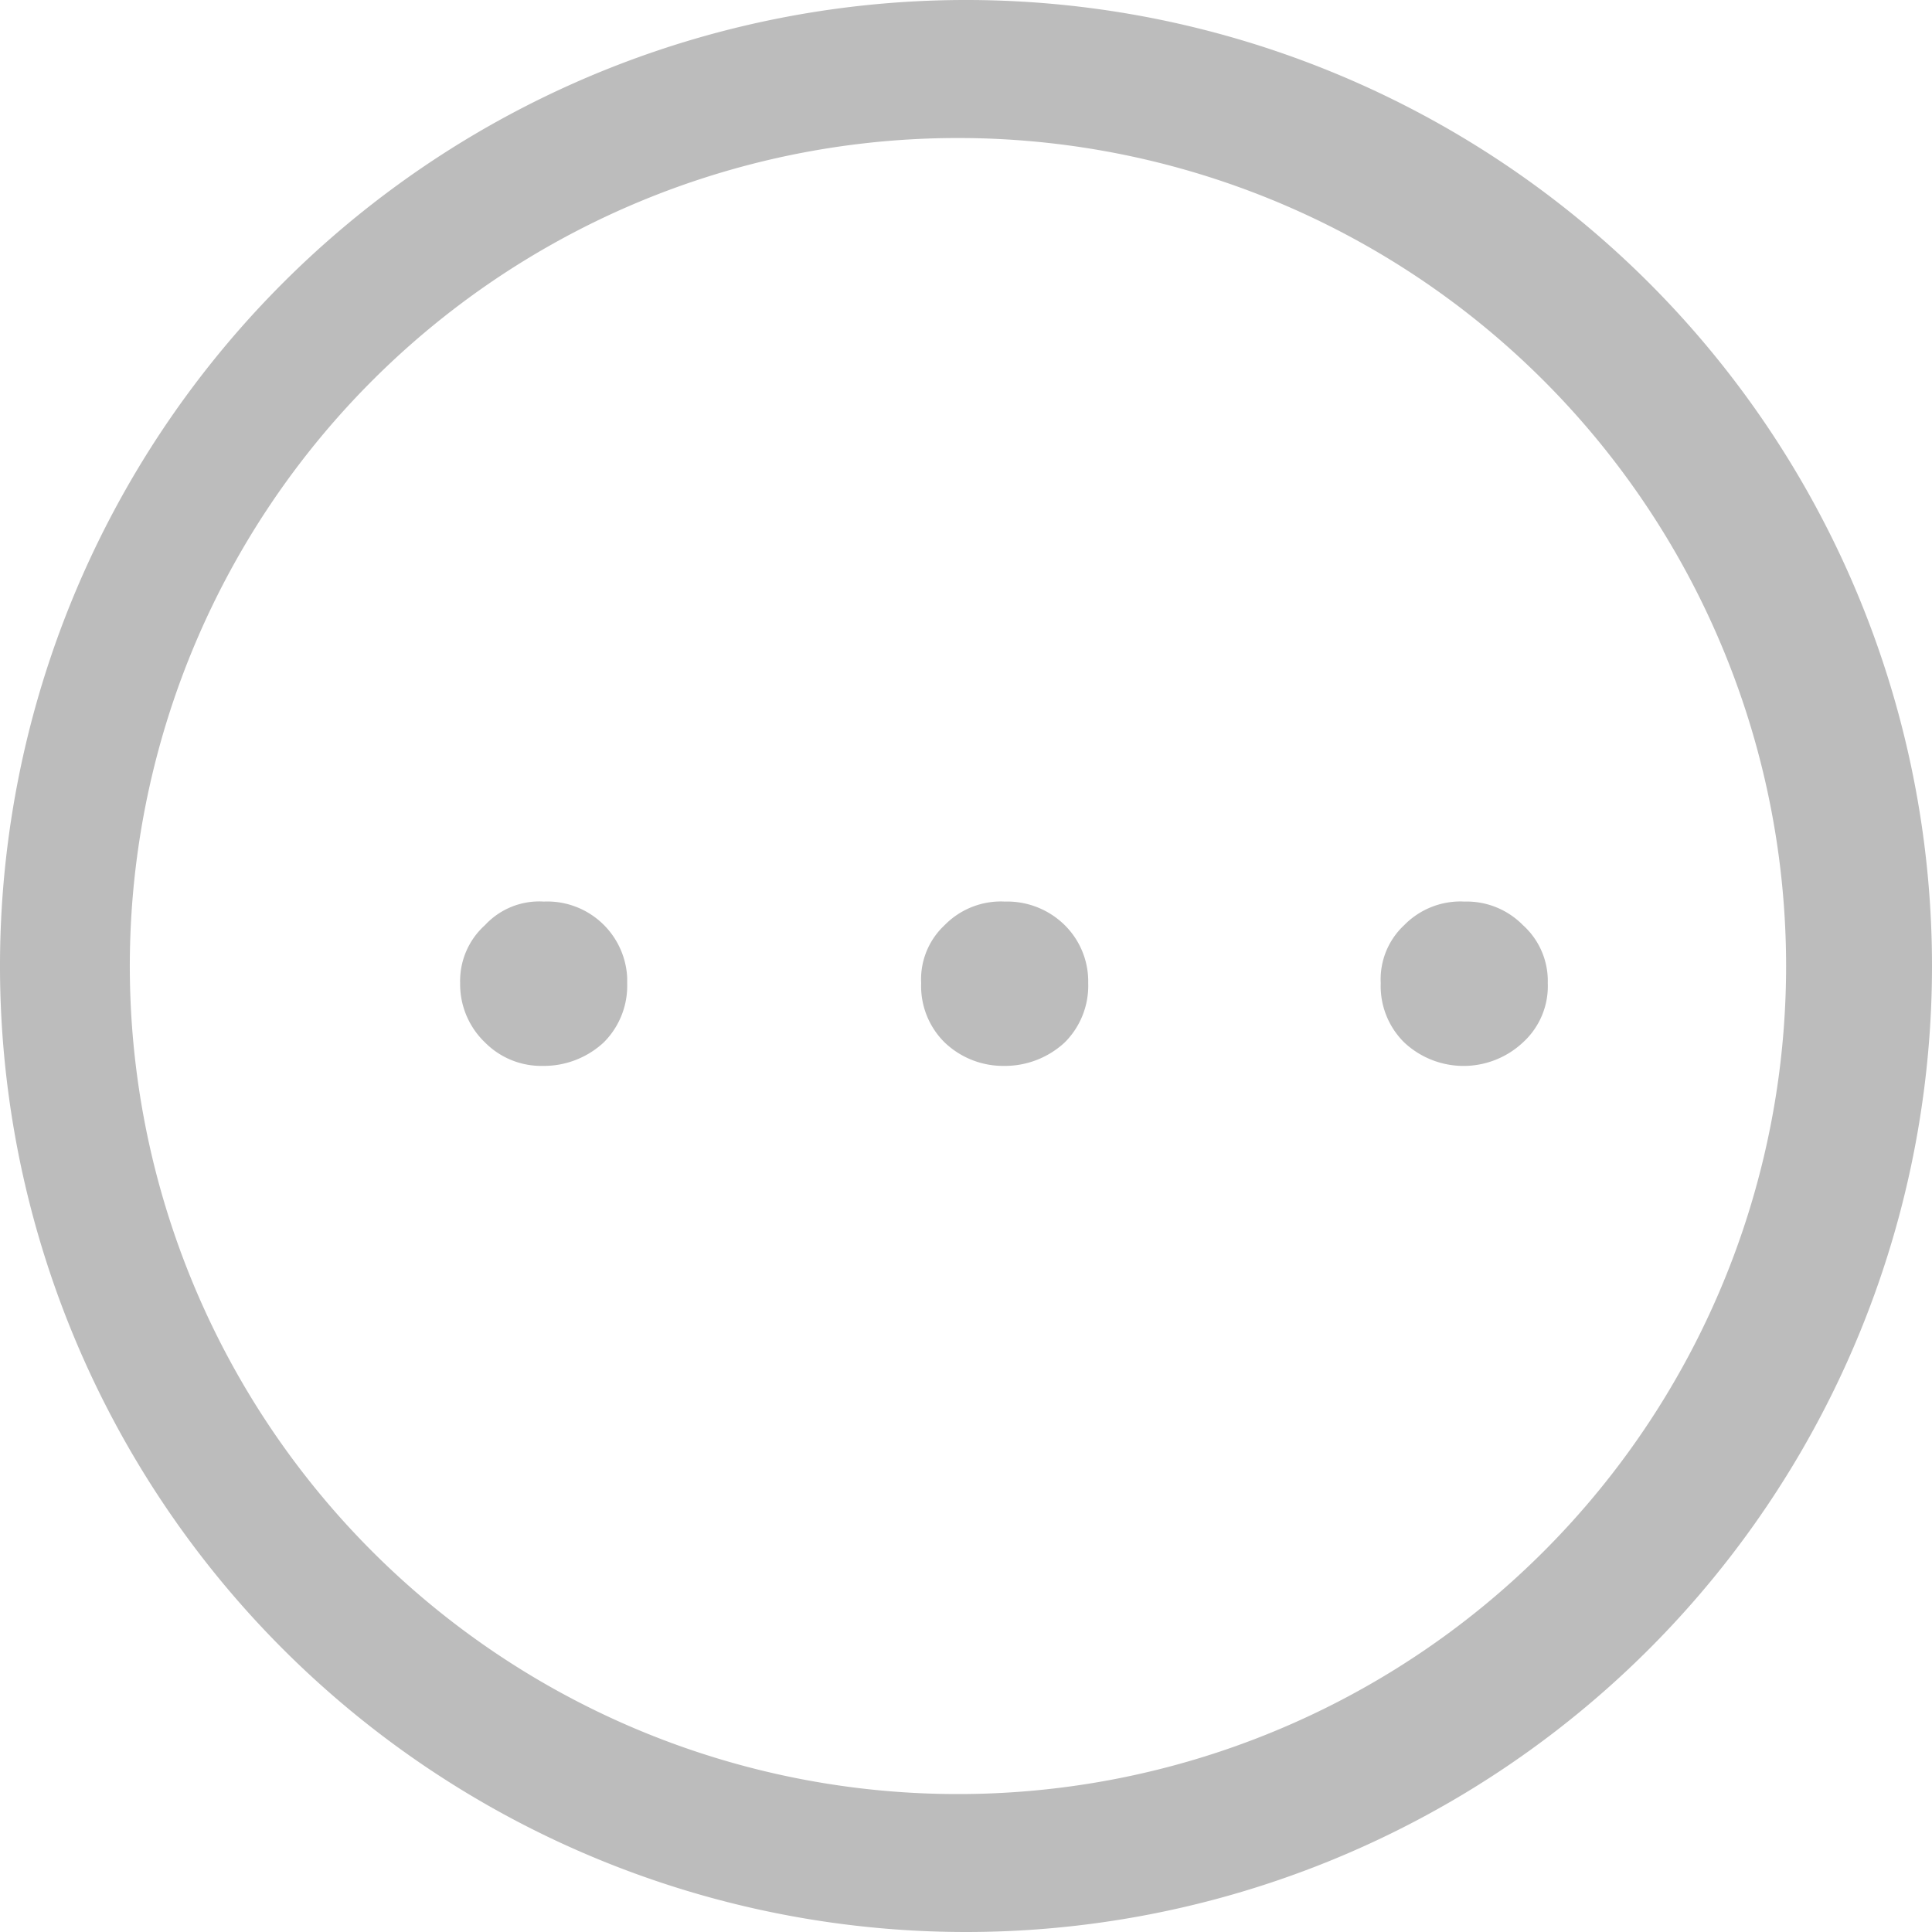           <svg
            id="组件_6_1"
            data-name="组件 6 – 1"
            xmlns="http://www.w3.org/2000/svg"
            width="24"
            height="24"
            viewBox="0 0 24 24"
          >
            <path
              id="choose"
              data-name="路径 41"
              d="M467.27,364.783a12,12,0,1,1,12-12A12,12,0,0,1,467.27,364.783Zm0-1.714a10.286,10.286,0,0,0,.006-20.571h-.006a10.286,10.286,0,1,0,0,20.571Zm-5.254-11.086a.994.994,0,0,1,1.045.942c0,.023,0,.047,0,.07a.994.994,0,0,1-.292.738,1.093,1.093,0,0,1-.754.291.984.984,0,0,1-.72-.291,1,1,0,0,1-.309-.738.933.933,0,0,1,.309-.72A.919.919,0,0,1,462.016,351.982Zm5.726,0a1.018,1.018,0,0,1,.754.292.982.982,0,0,1,.292.72.994.994,0,0,1-.292.738,1.093,1.093,0,0,1-.754.291,1.051,1.051,0,0,1-.737-.291.983.983,0,0,1-.292-.738.919.919,0,0,1,.292-.72A.979.979,0,0,1,467.742,351.982Zm5.709,0a.979.979,0,0,1,.737.292.933.933,0,0,1,.309.72.945.945,0,0,1-.309.738,1.078,1.078,0,0,1-1.474,0,.983.983,0,0,1-.292-.738.919.919,0,0,1,.292-.72A.979.979,0,0,1,473.45,351.982Z"
              transform="translate(-455.27 -340.783)"
              fill="rgb(188, 188, 188)"
            />
          </svg>